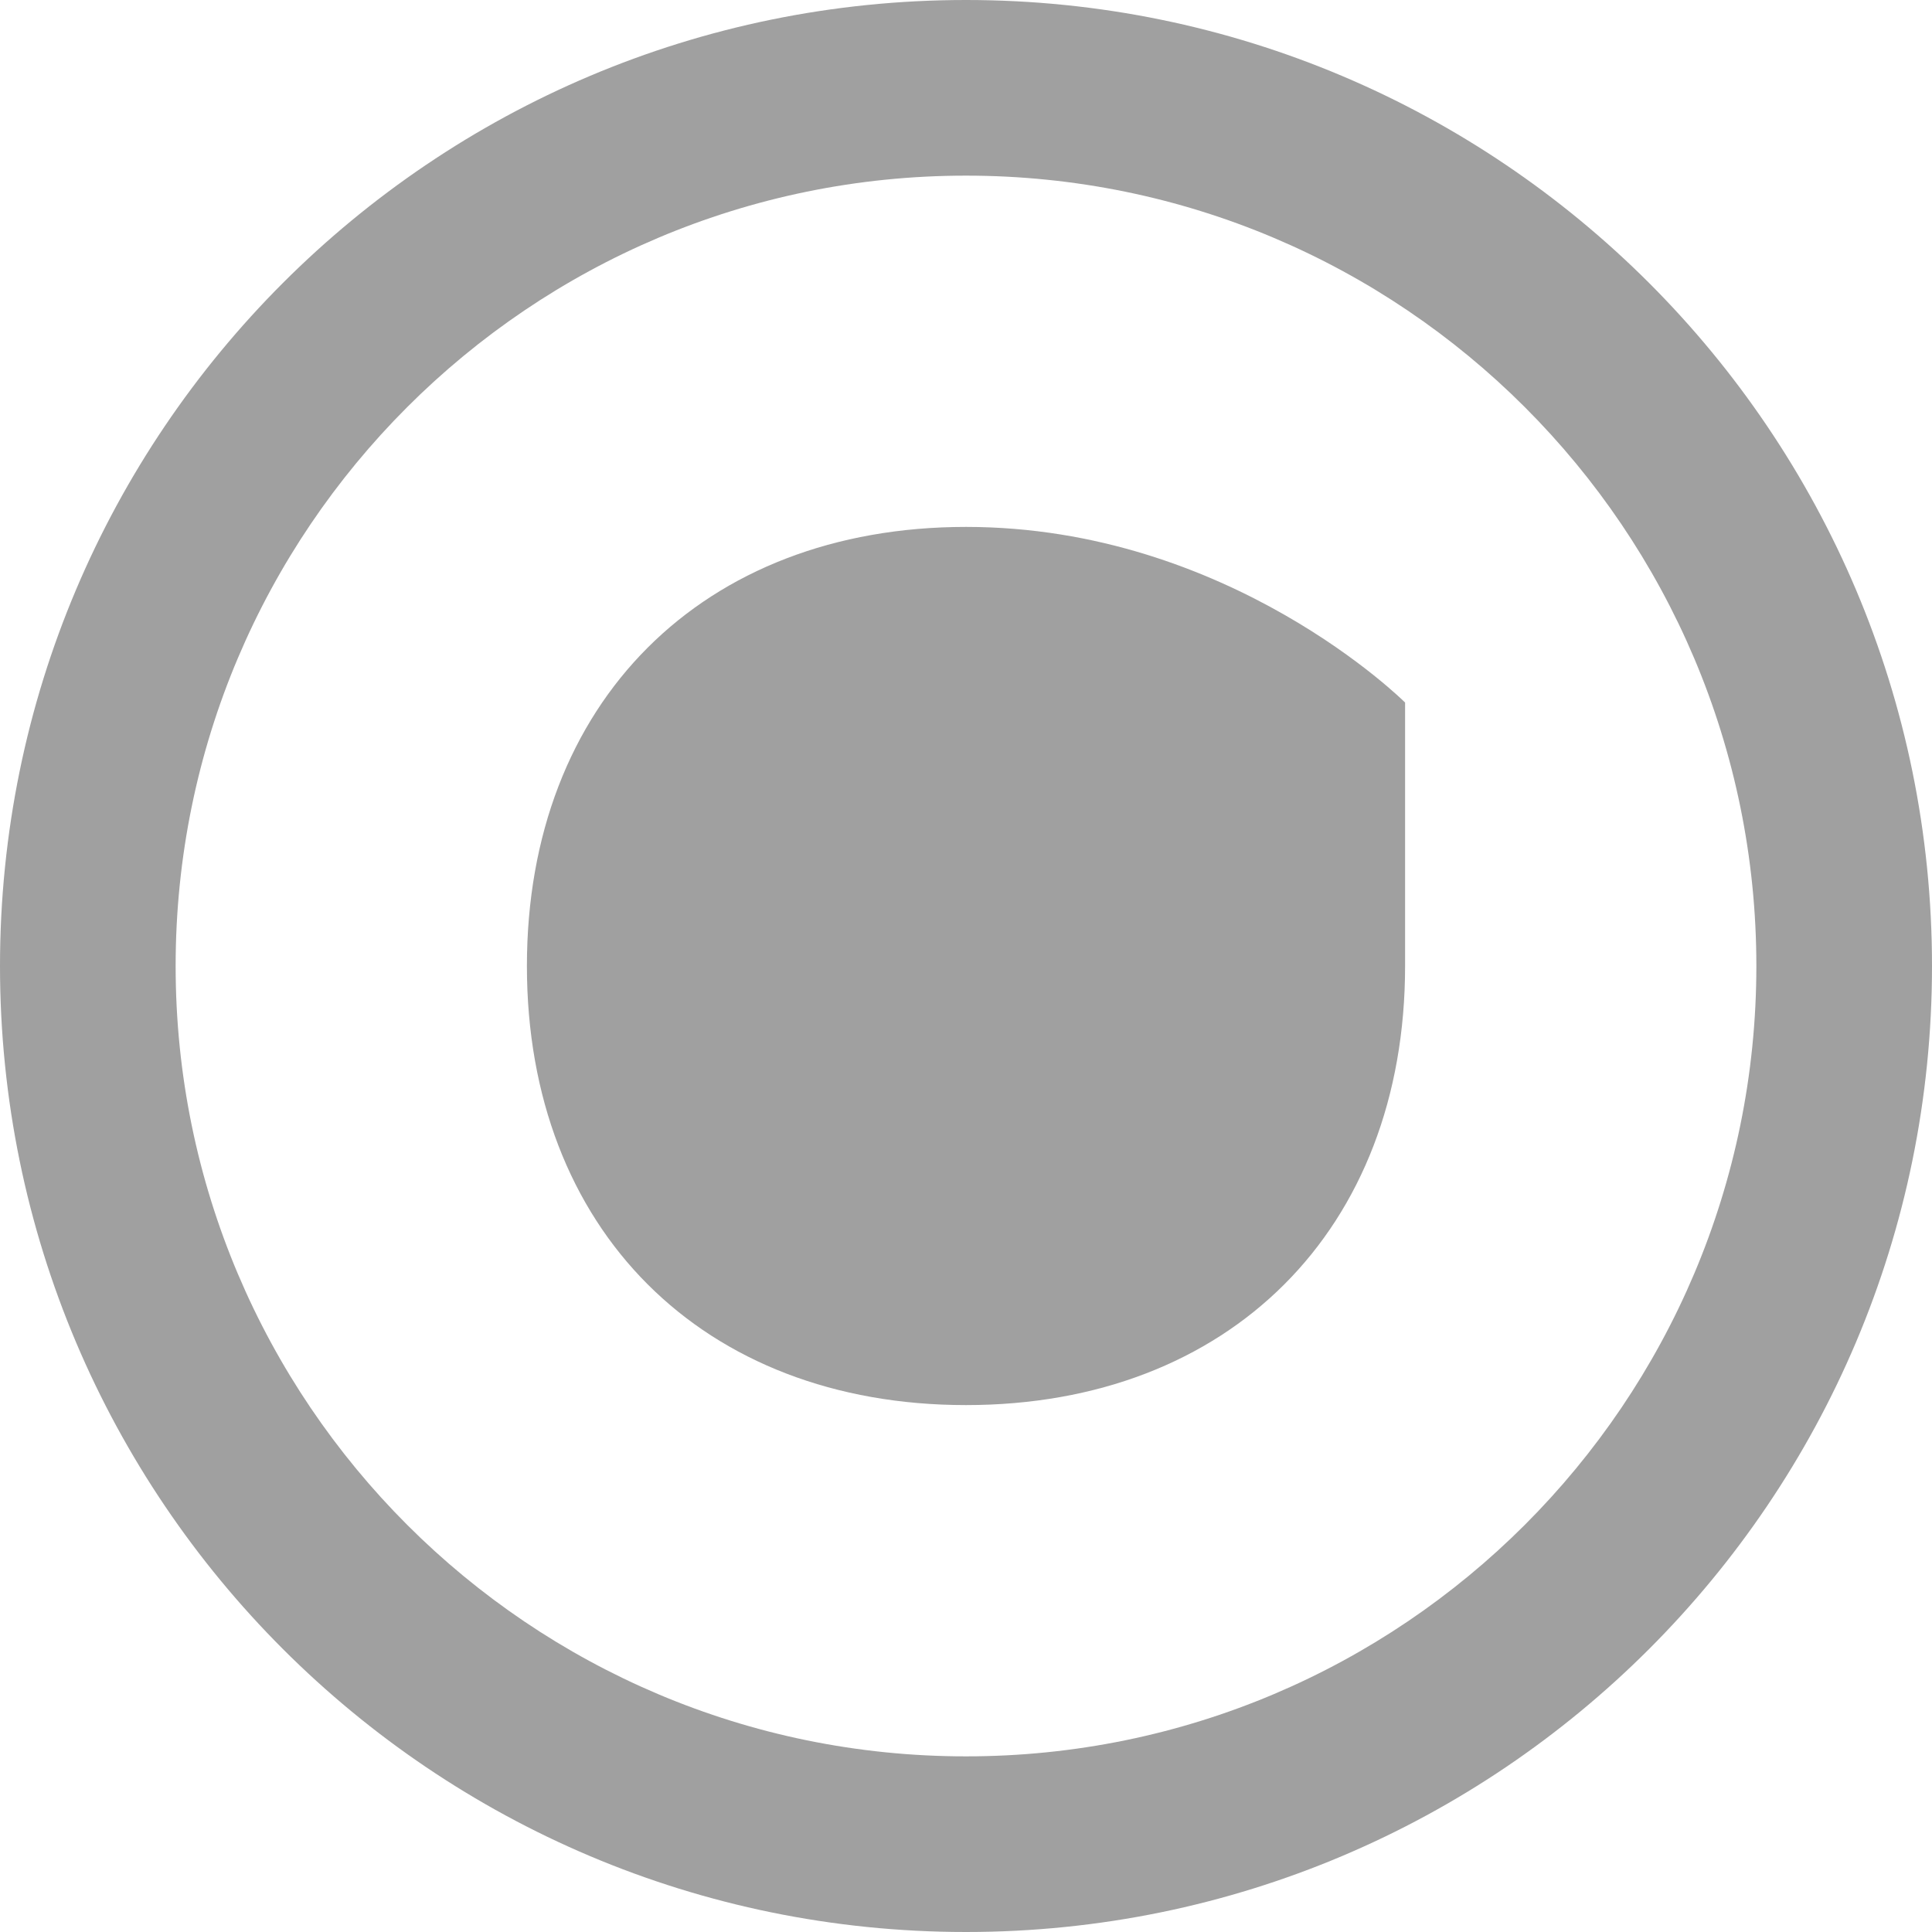 <svg xmlns="http://www.w3.org/2000/svg" width="100" height="100" viewBox="0 0 500 500" fill="none">
  <path d="M250 0C111.929 0 0 111.929 0 250C0 388.071 111.929 500 250 500C388.071 500 500 388.071 500 250C500 111.929 388.071 0 250 0ZM250 454.545C137.054 454.545 45.455 362.946 45.455 250C45.455 137.054 137.054 45.455 250 45.455C362.946 45.455 454.545 137.054 454.545 250C454.545 362.946 362.946 454.545 250 454.545Z" fill="#a0a0a0"/>
  <path d="M363.636 181.818C363.636 181.818 318.182 136.364 250 136.364C181.818 136.364 136.364 181.818 136.364 250C136.364 318.182 181.818 363.636 250 363.636C318.182 363.636 363.636 318.182 363.636 250" fill="#a0a0a0"/>
</svg>

